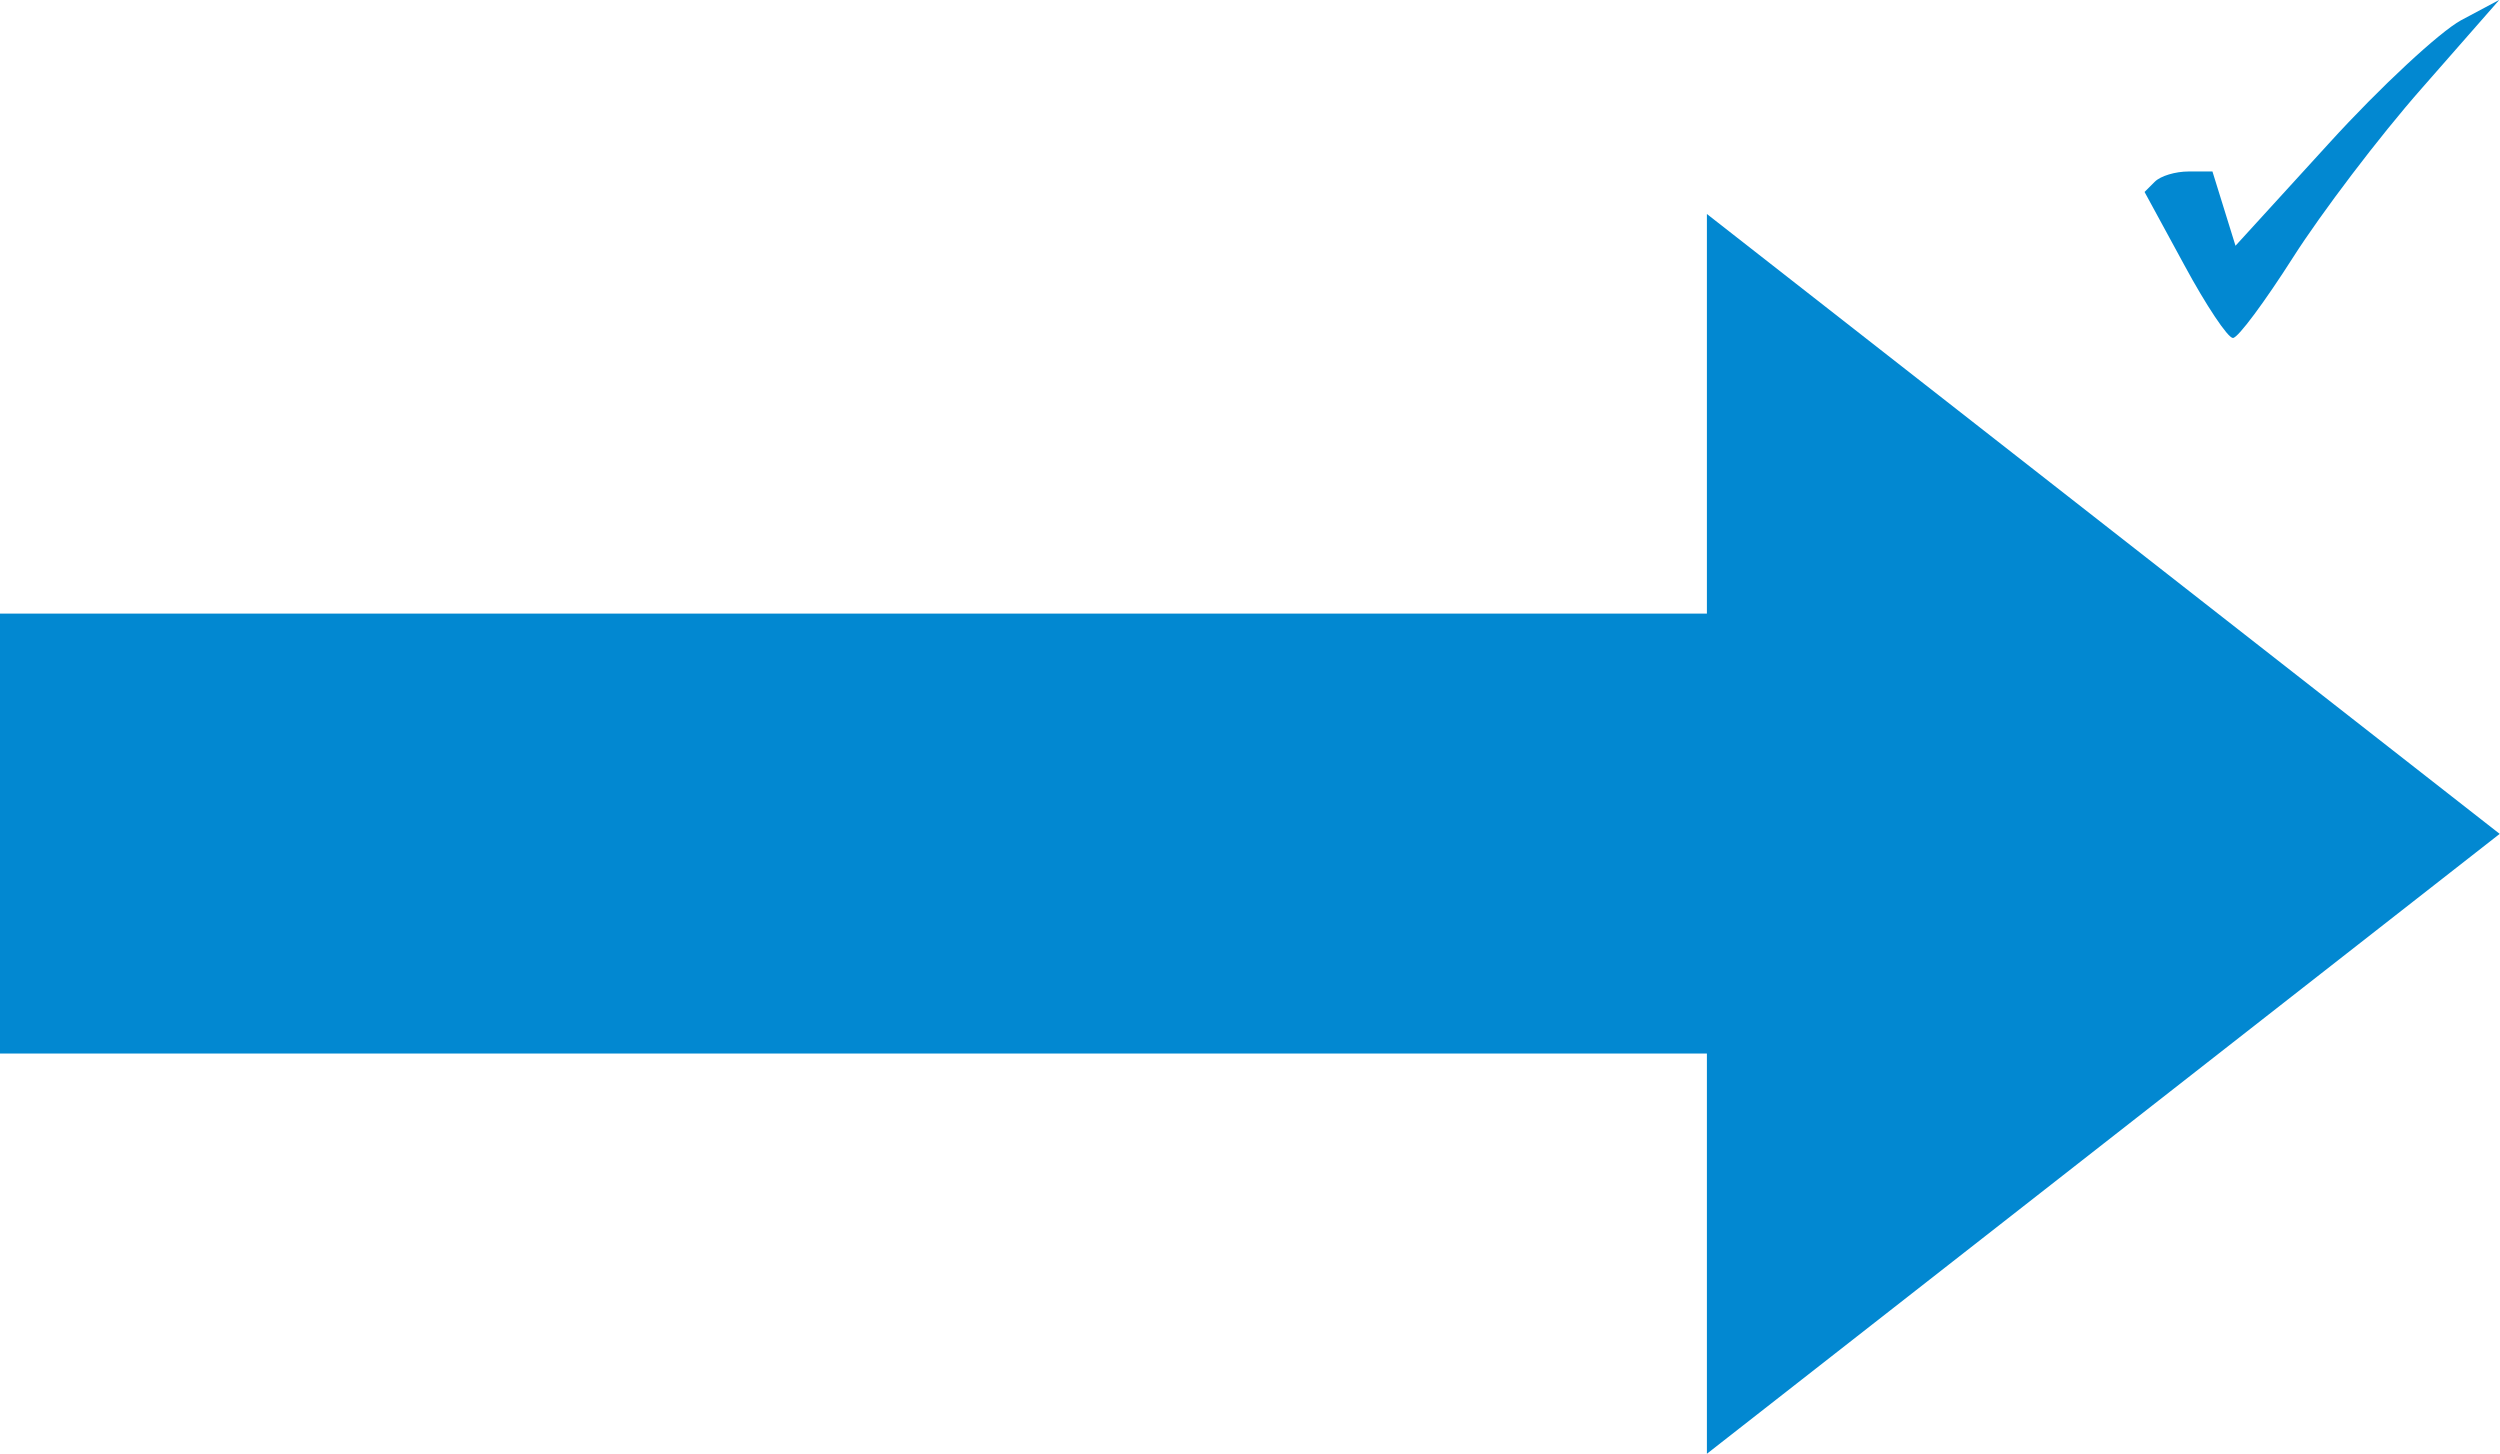 <?xml version="1.0" encoding="utf-8"?>
<!-- Generator: Adobe Illustrator 22.0.1, SVG Export Plug-In . SVG Version: 6.00 Build 0)  -->
<svg version="1.1" id="Layer_1" xmlns="http://www.w3.org/2000/svg" xmlns:xlink="http://www.w3.org/1999/xlink" x="0px" y="0px"
	 viewBox="0 0 390.4 227" style="enable-background:new 0 0 390.4 227;" xml:space="preserve">
<style type="text/css">
	.st0{fill:#0288d1;}
</style>
<g id="Ebene_1" transform="matrix(-1,0,0,-1,902.25,364.719)">
	<polygon id="path2050" class="st0" points="902.3,268.9 635.7,268.9 635.7,331.3 511.9,234.5 635.7,137.7 635.7,200.2 902.3,200.2 
			"/>
</g>
<g id="layer1" transform="translate(-192.905,-516.021)">
	<path id="path2223" class="st0" d="M541.6,568.8c-0.8,0-4.2-5.1-7.6-11.4l-6.2-11.4l1.6-1.6c0.9-0.9,3.2-1.6,5.3-1.6h3.7l1.8,5.8
		l1.8,5.8l14.6-16c8-8.8,17.3-17.4,20.6-19.2l6-3.2l-12.1,13.8c-6.7,7.6-15.7,19.5-20.1,26.4S542.4,568.8,541.6,568.8z"/>
</g>
</svg>
